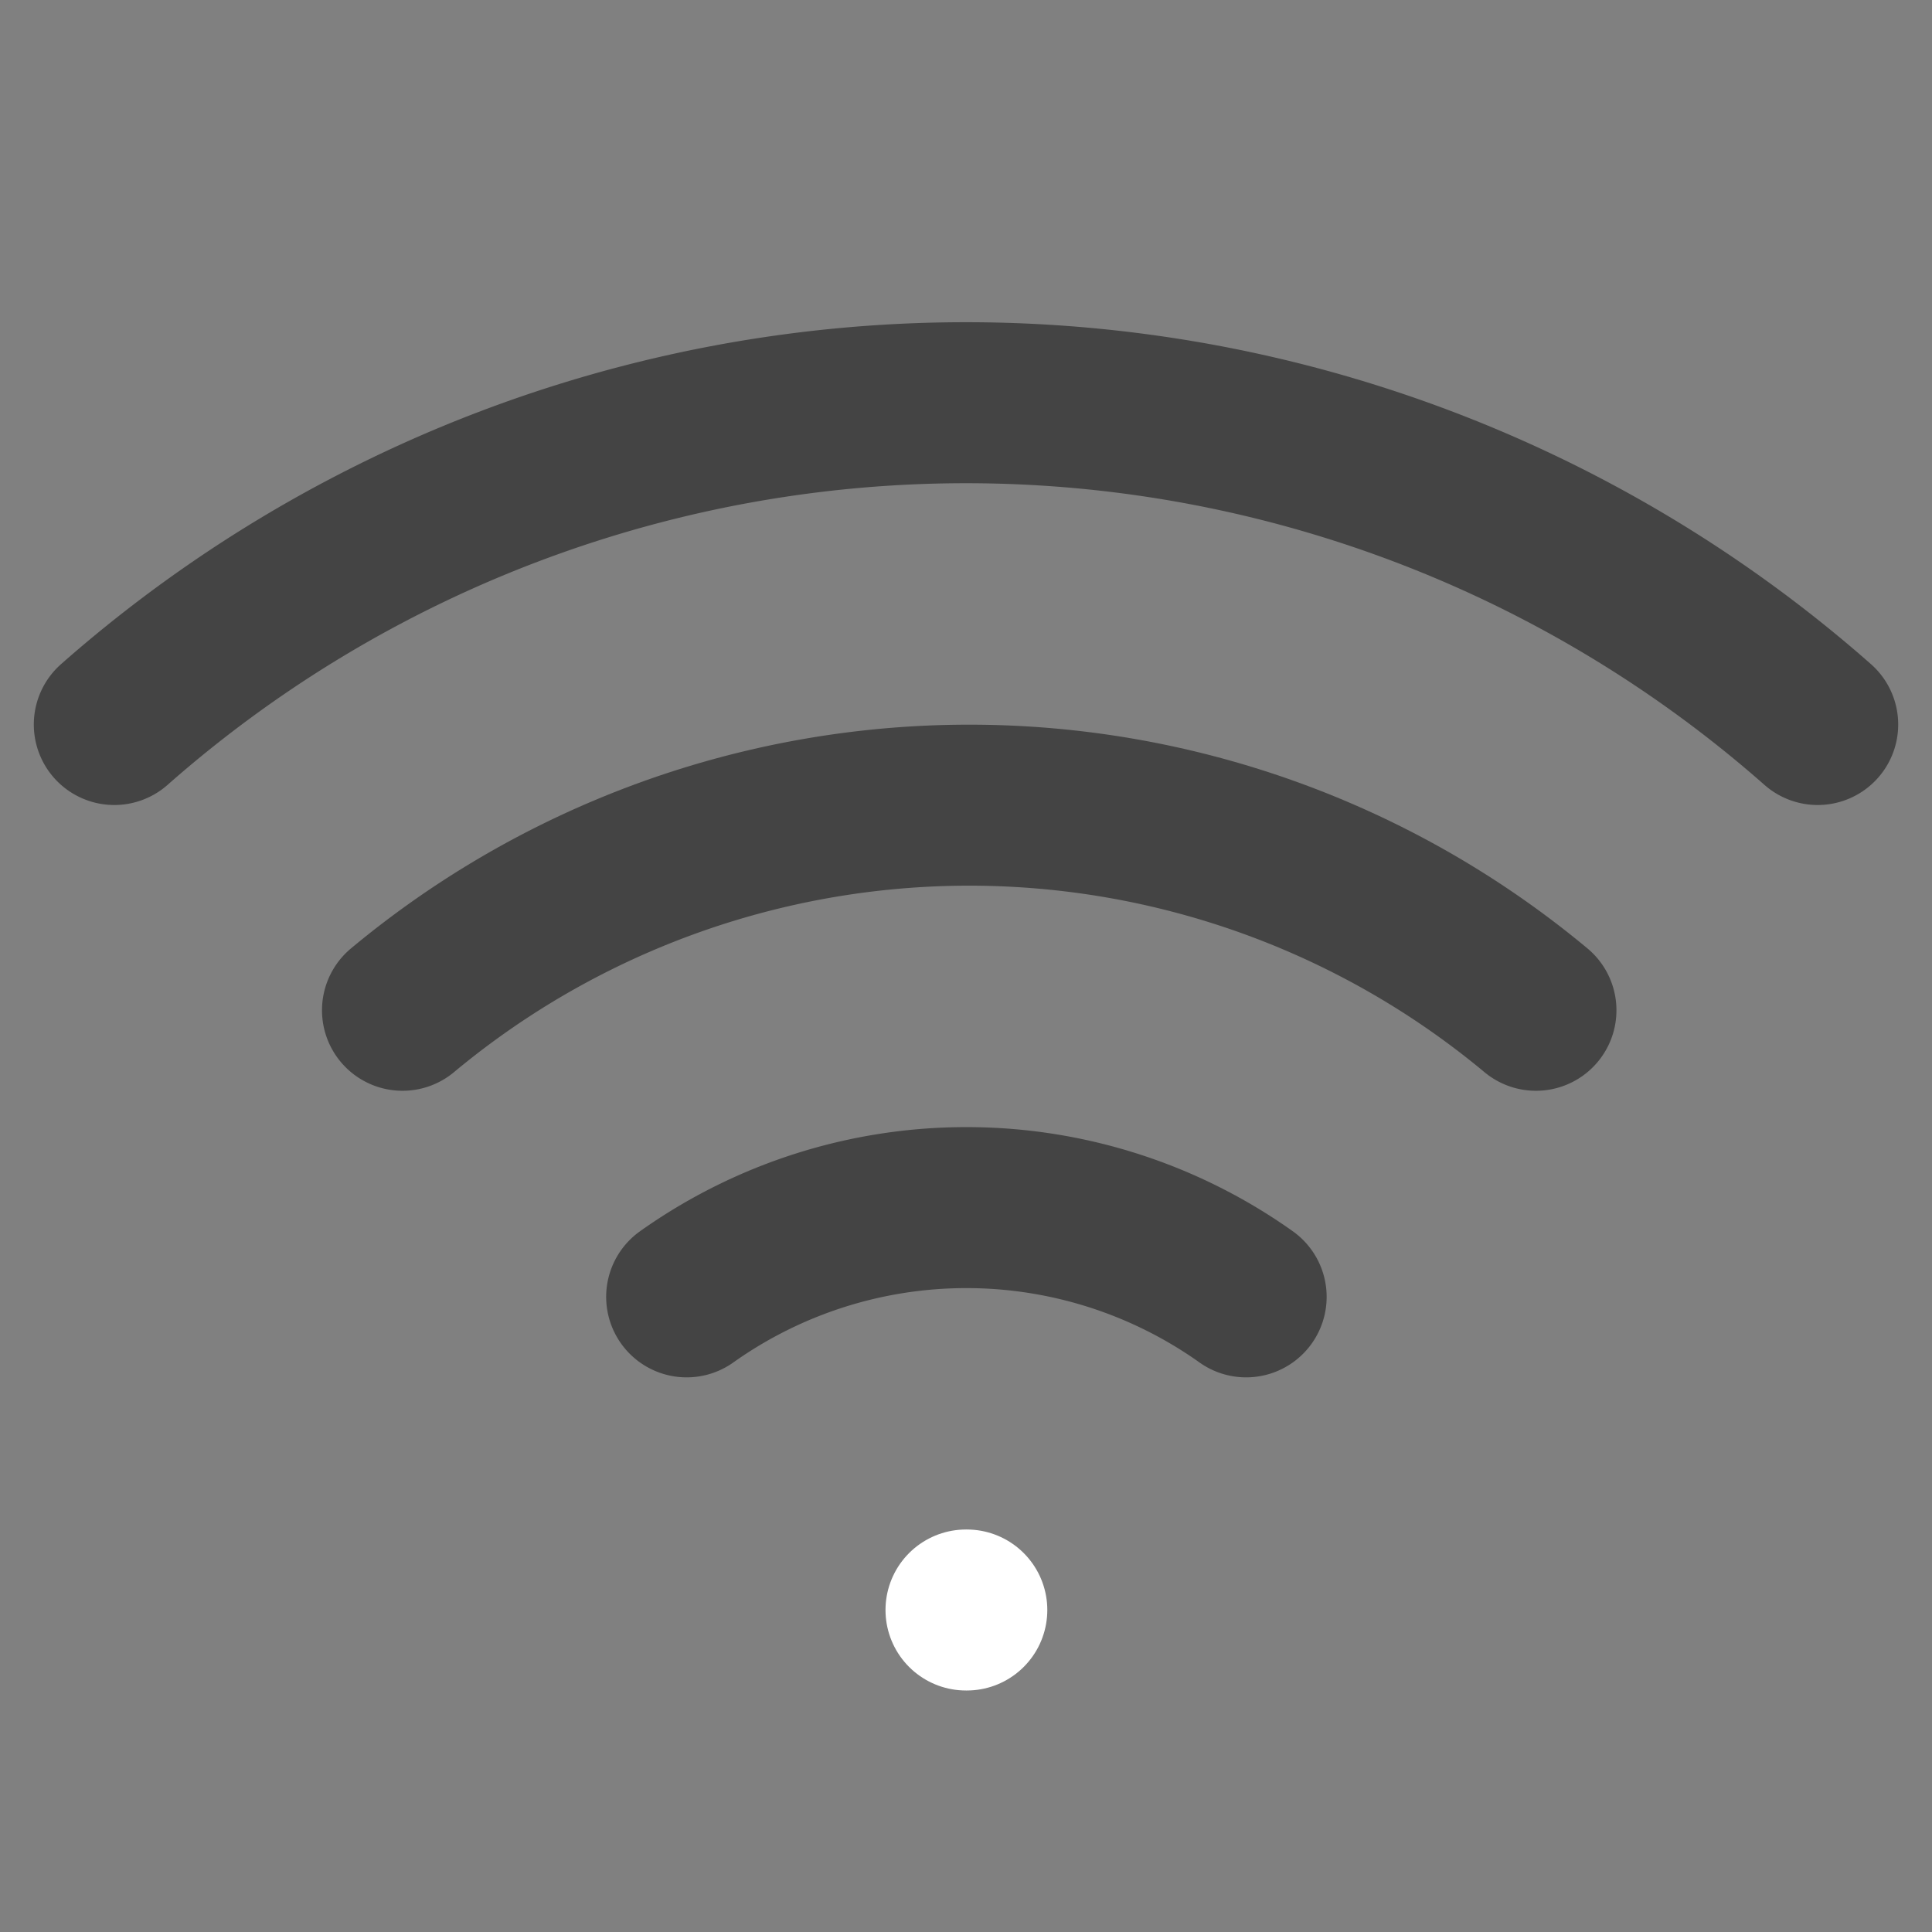 <svg xmlns="http://www.w3.org/2000/svg" width="24" height="24" viewBox="0 0 24 24" fill="none" stroke-width="2"
  stroke-linecap="round" stroke-linejoin="round" class="feather feather-wifi">
  <rect x="0" y="0" width="24" height="24" fill="#808080" stroke="none"/>
  <path stroke="#444" d="M1.42 9a16 16 0 0 1 21.16 0"></path>
  <path stroke="#444" d="M5 12.55a11 11 0 0 1 14.08 0"></path>
  <path stroke="#444" d="M8.53 16.11a6 6 0 0 1 6.95 0"></path>
  <line stroke="#fff" x1="12" y1="20" x2="12.01" y2="20"></line>
</svg>
